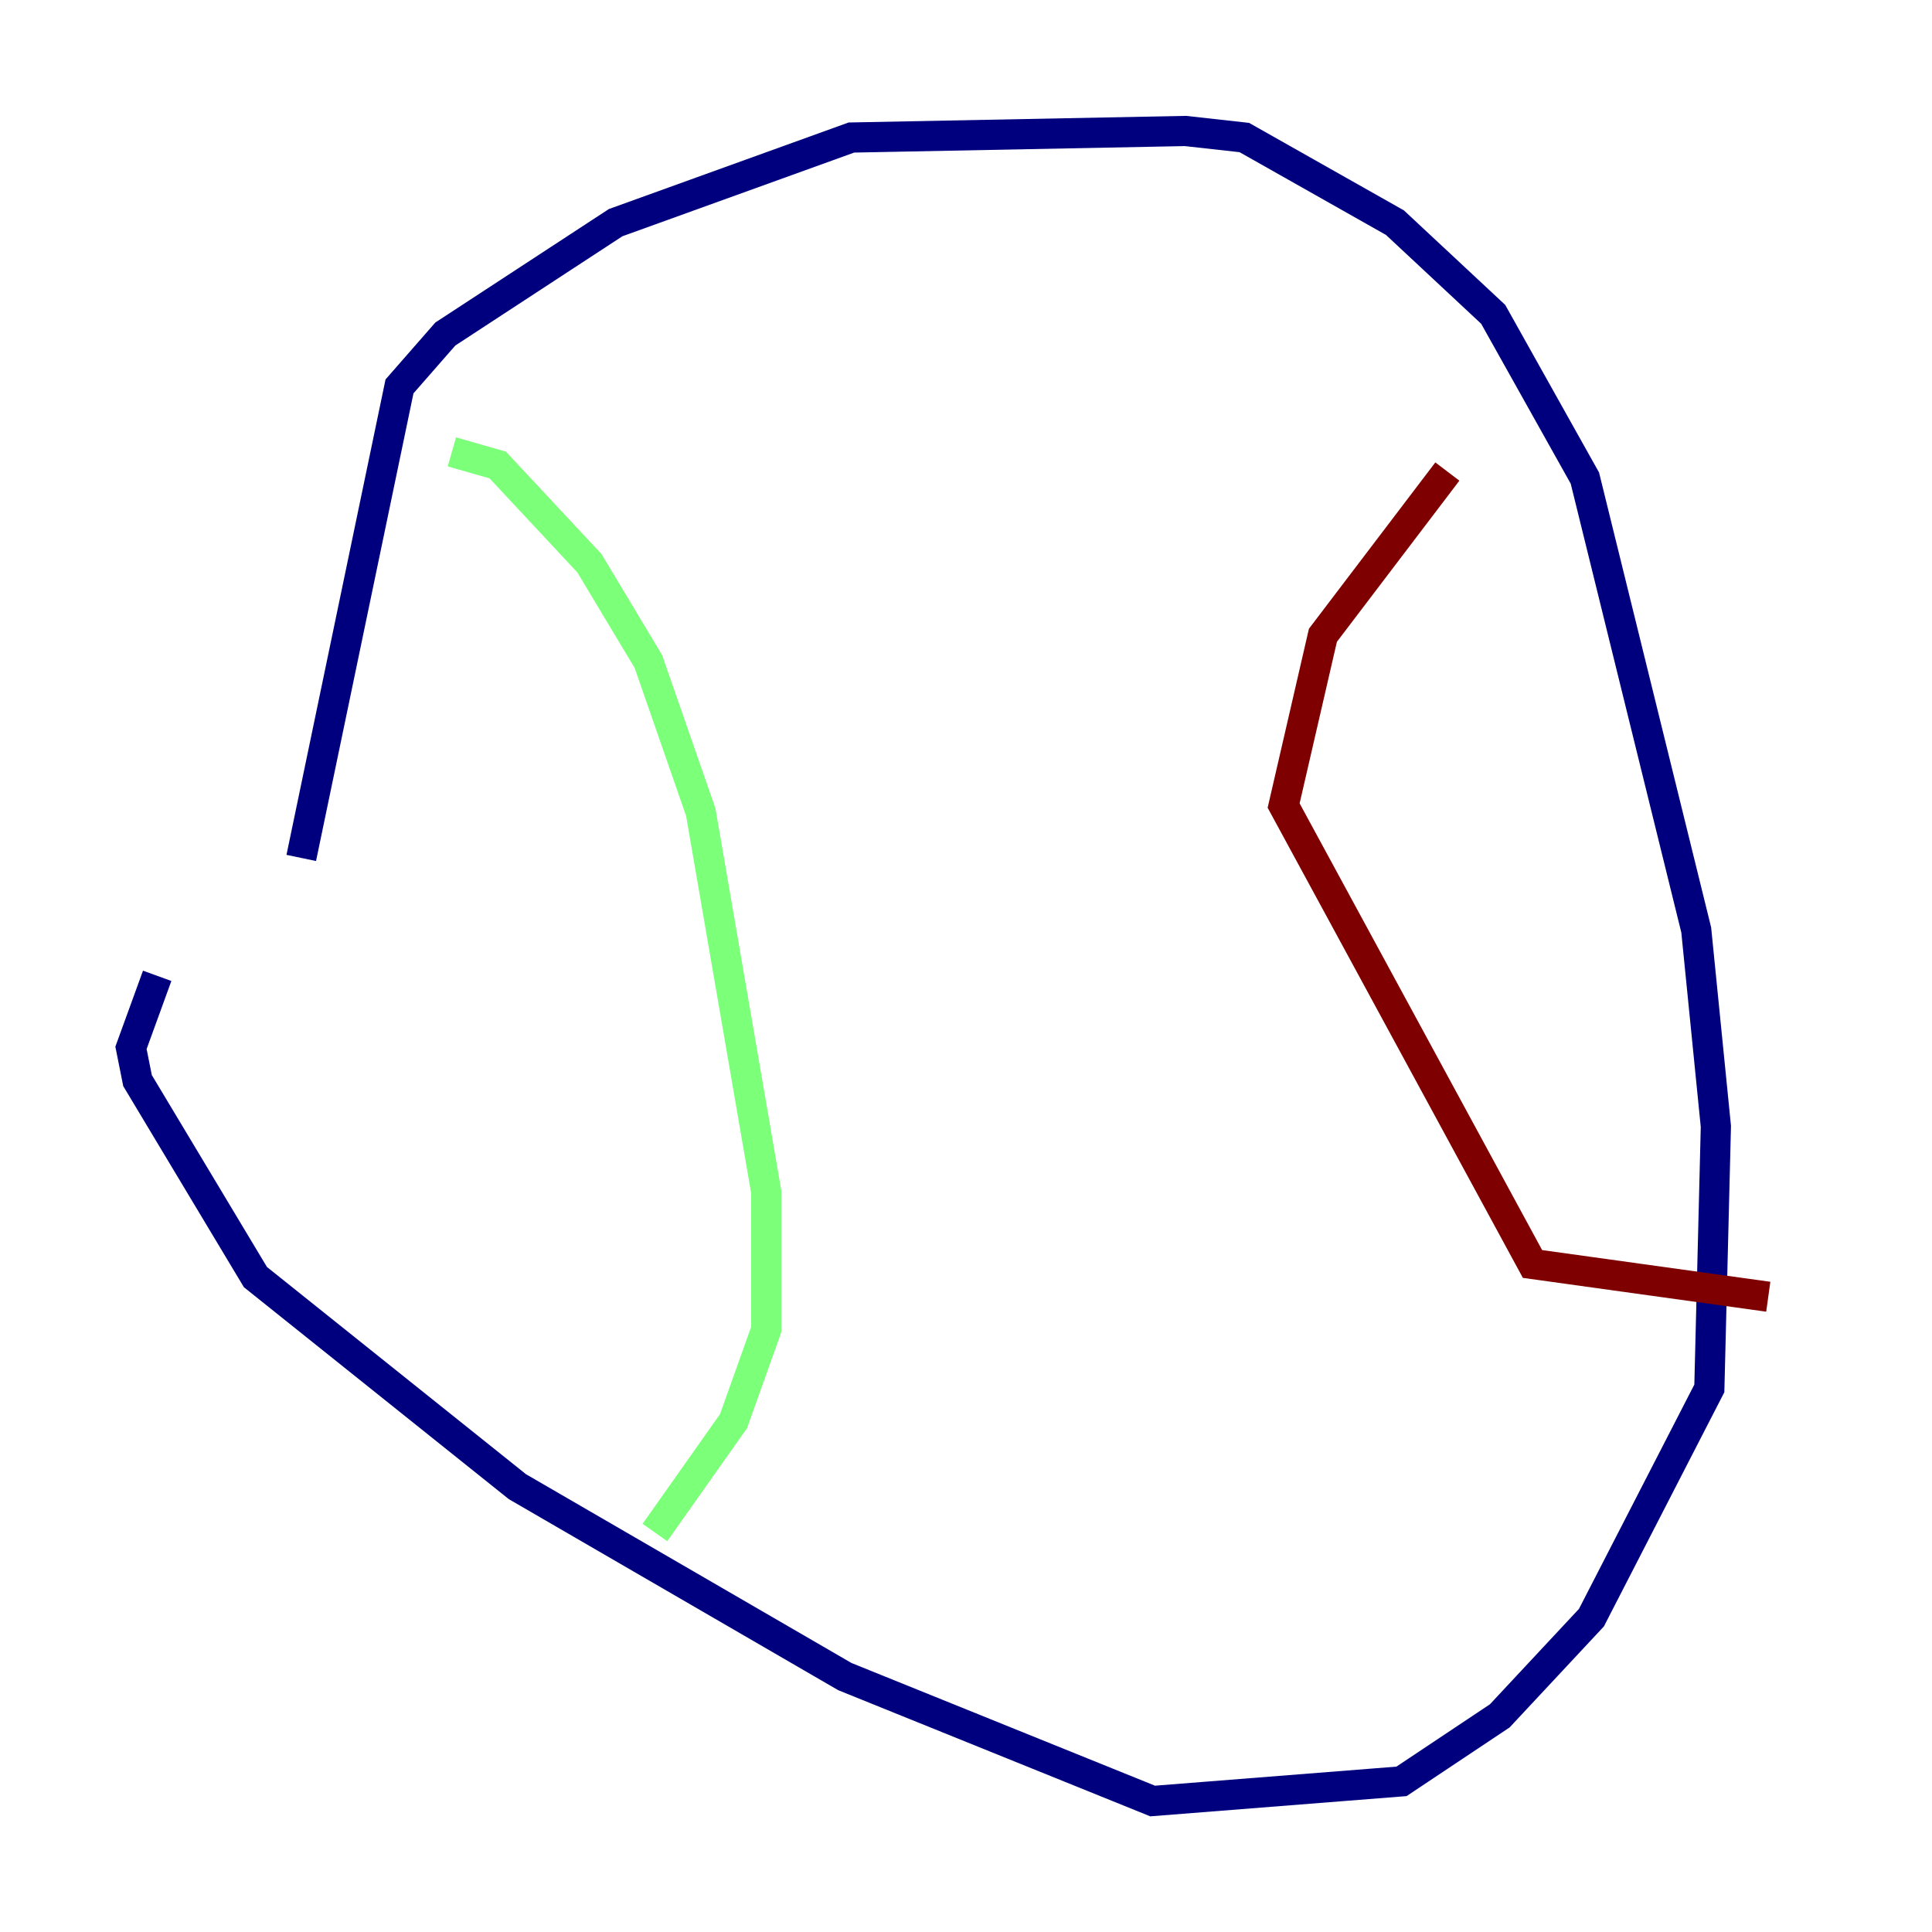 <?xml version="1.0" encoding="utf-8" ?>
<svg baseProfile="tiny" height="128" version="1.2" viewBox="0,0,128,128" width="128" xmlns="http://www.w3.org/2000/svg" xmlns:ev="http://www.w3.org/2001/xml-events" xmlns:xlink="http://www.w3.org/1999/xlink"><defs /><polyline fill="none" points="19.959,56.841 26.468,25.6 29.505,22.129 40.786,14.752 56.407,9.112 78.536,8.678 82.441,9.112 92.42,14.752 98.929,20.827 105.003,31.675 112.38,61.614 113.681,74.63 113.248,91.986 105.437,107.173 99.363,113.681 92.854,118.02 76.366,119.322 55.973,111.078 34.278,98.495 16.922,84.61 9.112,71.593 8.678,69.424 10.414,64.651" stroke="#00007f" stroke-width="2" /><polyline fill="none" points="29.939,29.939 32.976,30.807 39.051,37.315 42.956,43.824 46.427,53.803 50.766,78.969 50.766,88.081 48.597,94.156 43.39,101.532" stroke="#7cff79" stroke-width="2" /><polyline fill="none" points="95.891,31.241 87.647,42.088 85.044,53.37 101.532,83.742 117.153,85.912" stroke="#7f0000" stroke-width="2" /></svg>